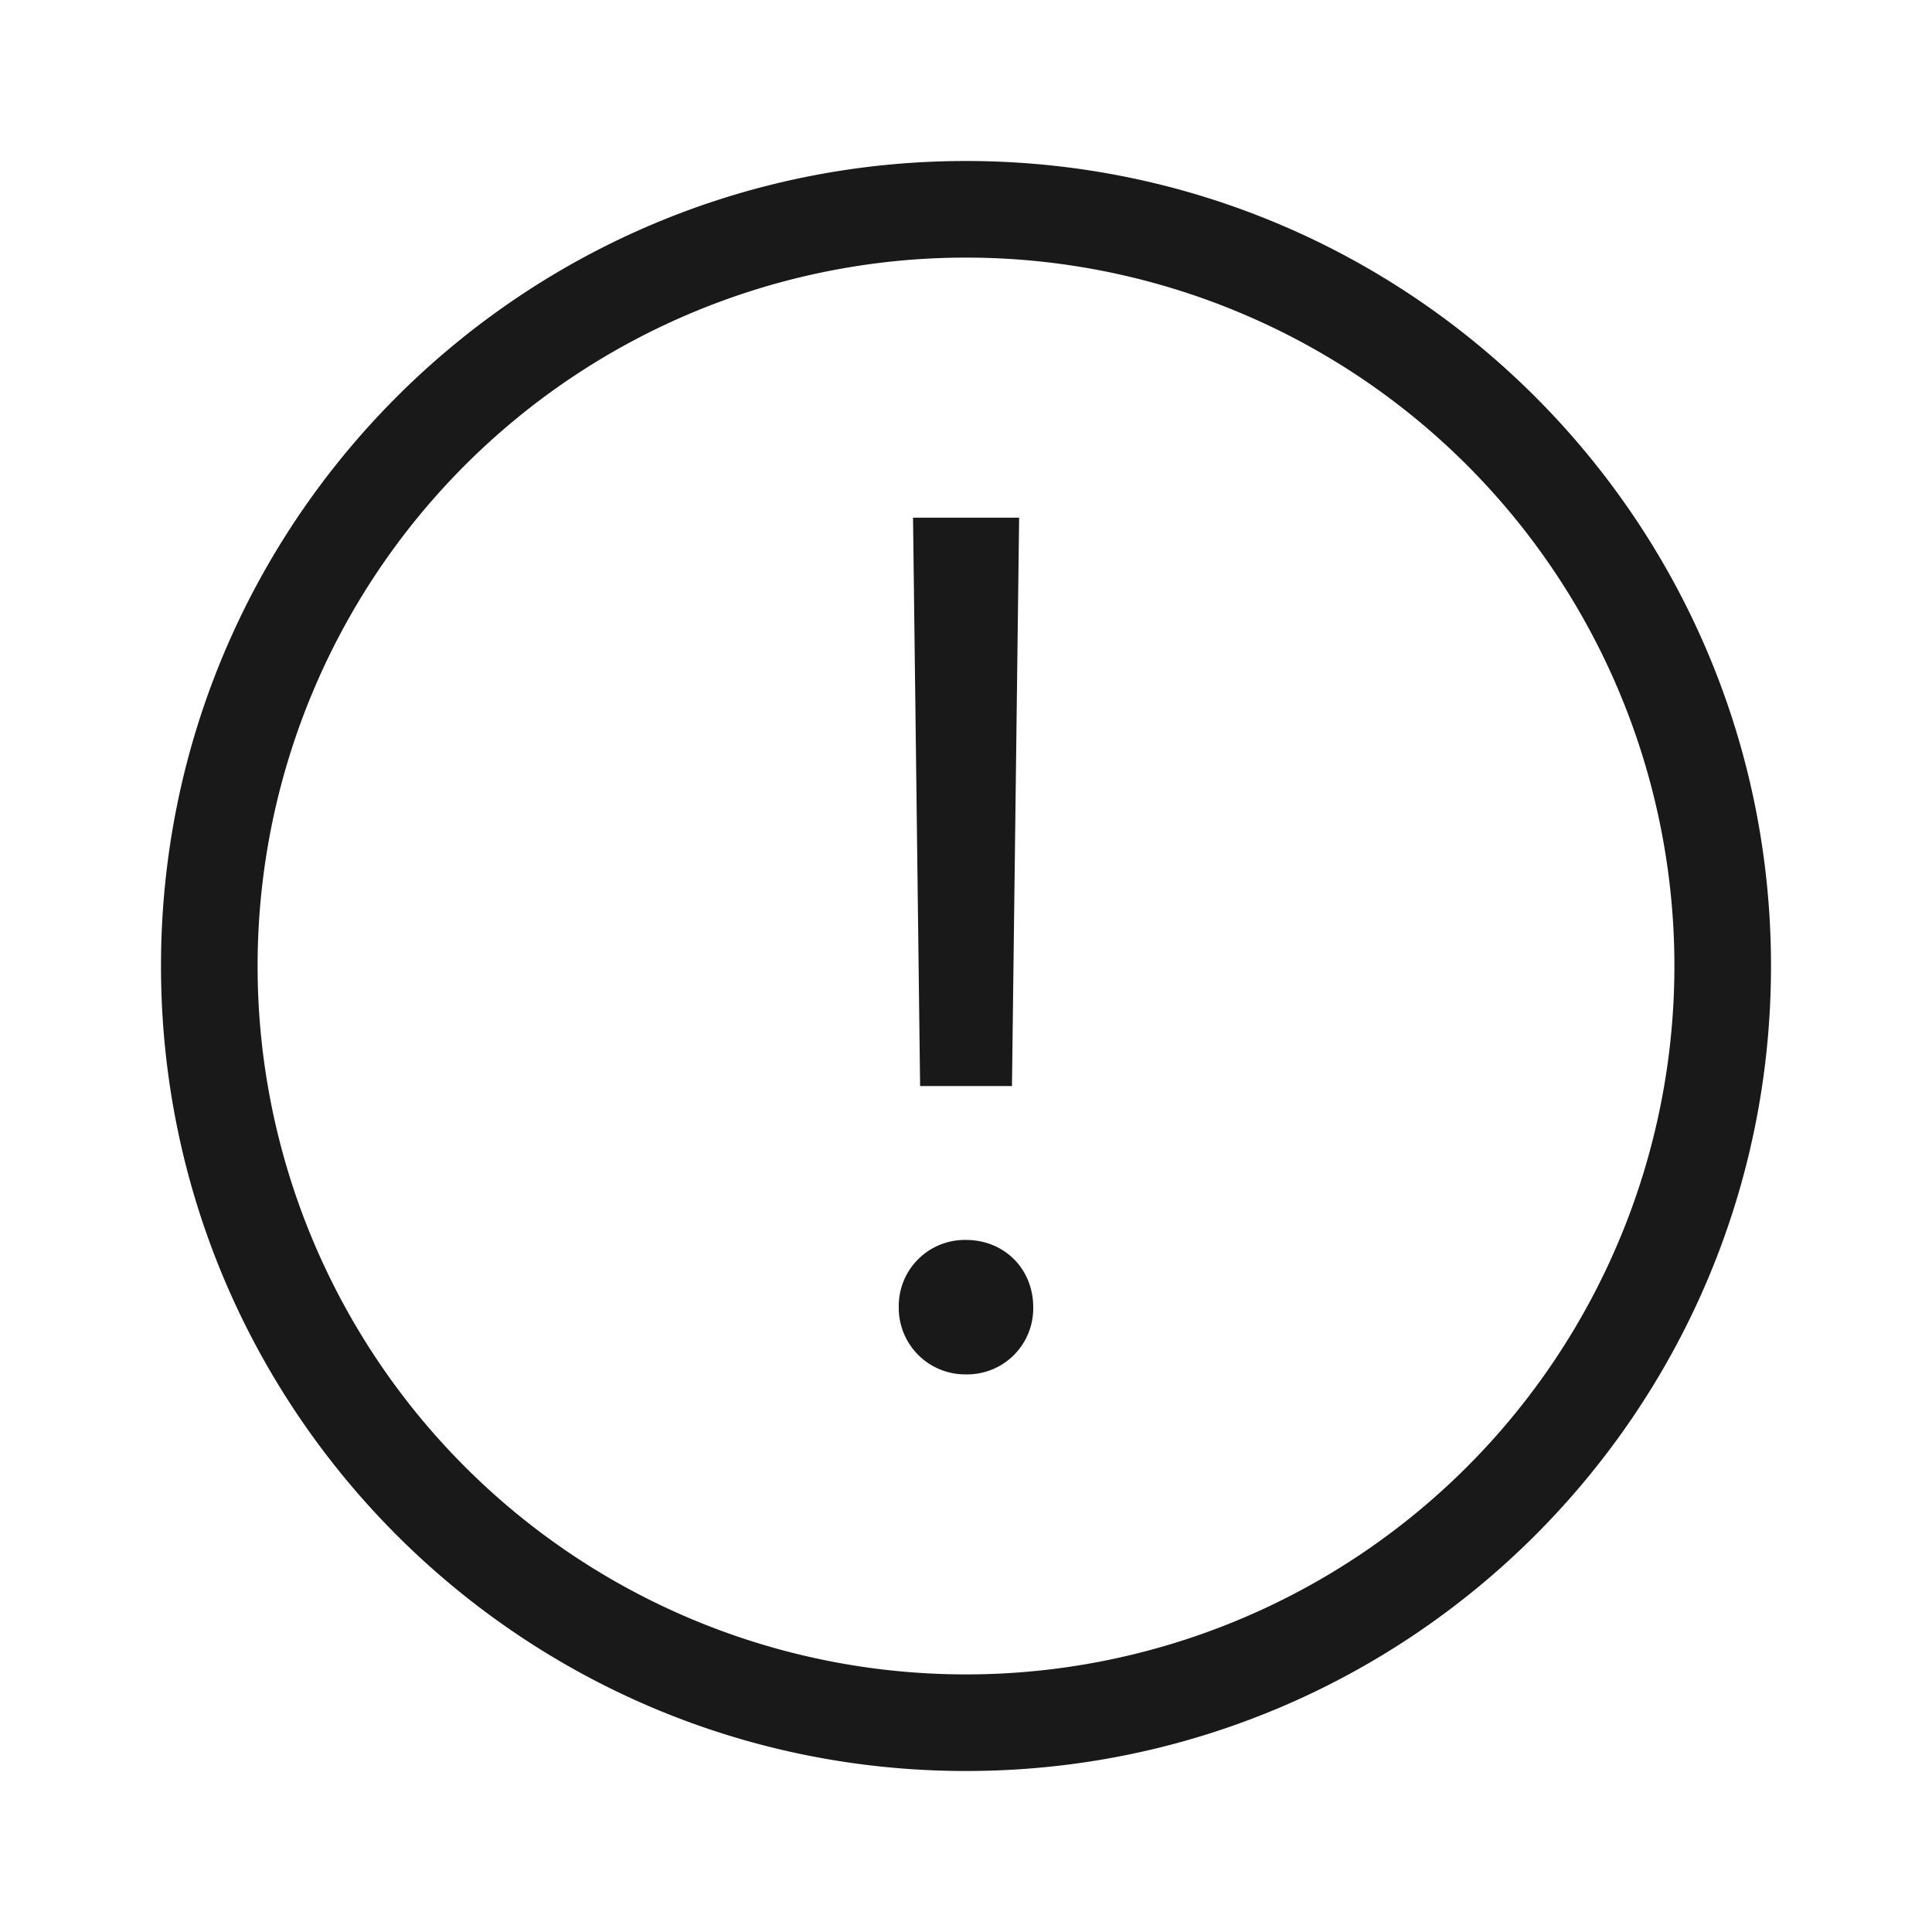 <svg width="24" height="24" xmlns="http://www.w3.org/2000/svg" viewBox="0 0 24 24"><path d="M12 22C6.477 22 2 17.523 2 12S6.477 2 12 2s10 4.477 10 10-4.477 10-10 10zm0-1.2a8.8 8.8 0 100-17.6 8.8 8.8 0 000 17.6zm-.66-14.369h1.32l-.089 7.06H11.43l-.088-7.06zM12 17.073a.825.825 0 01-.835-.835.82.82 0 01.835-.835c.476 0 .835.36.835.835a.82.82 0 01-.835.835z" fill-rule="evenodd" fill-opacity=".9"/></svg>
